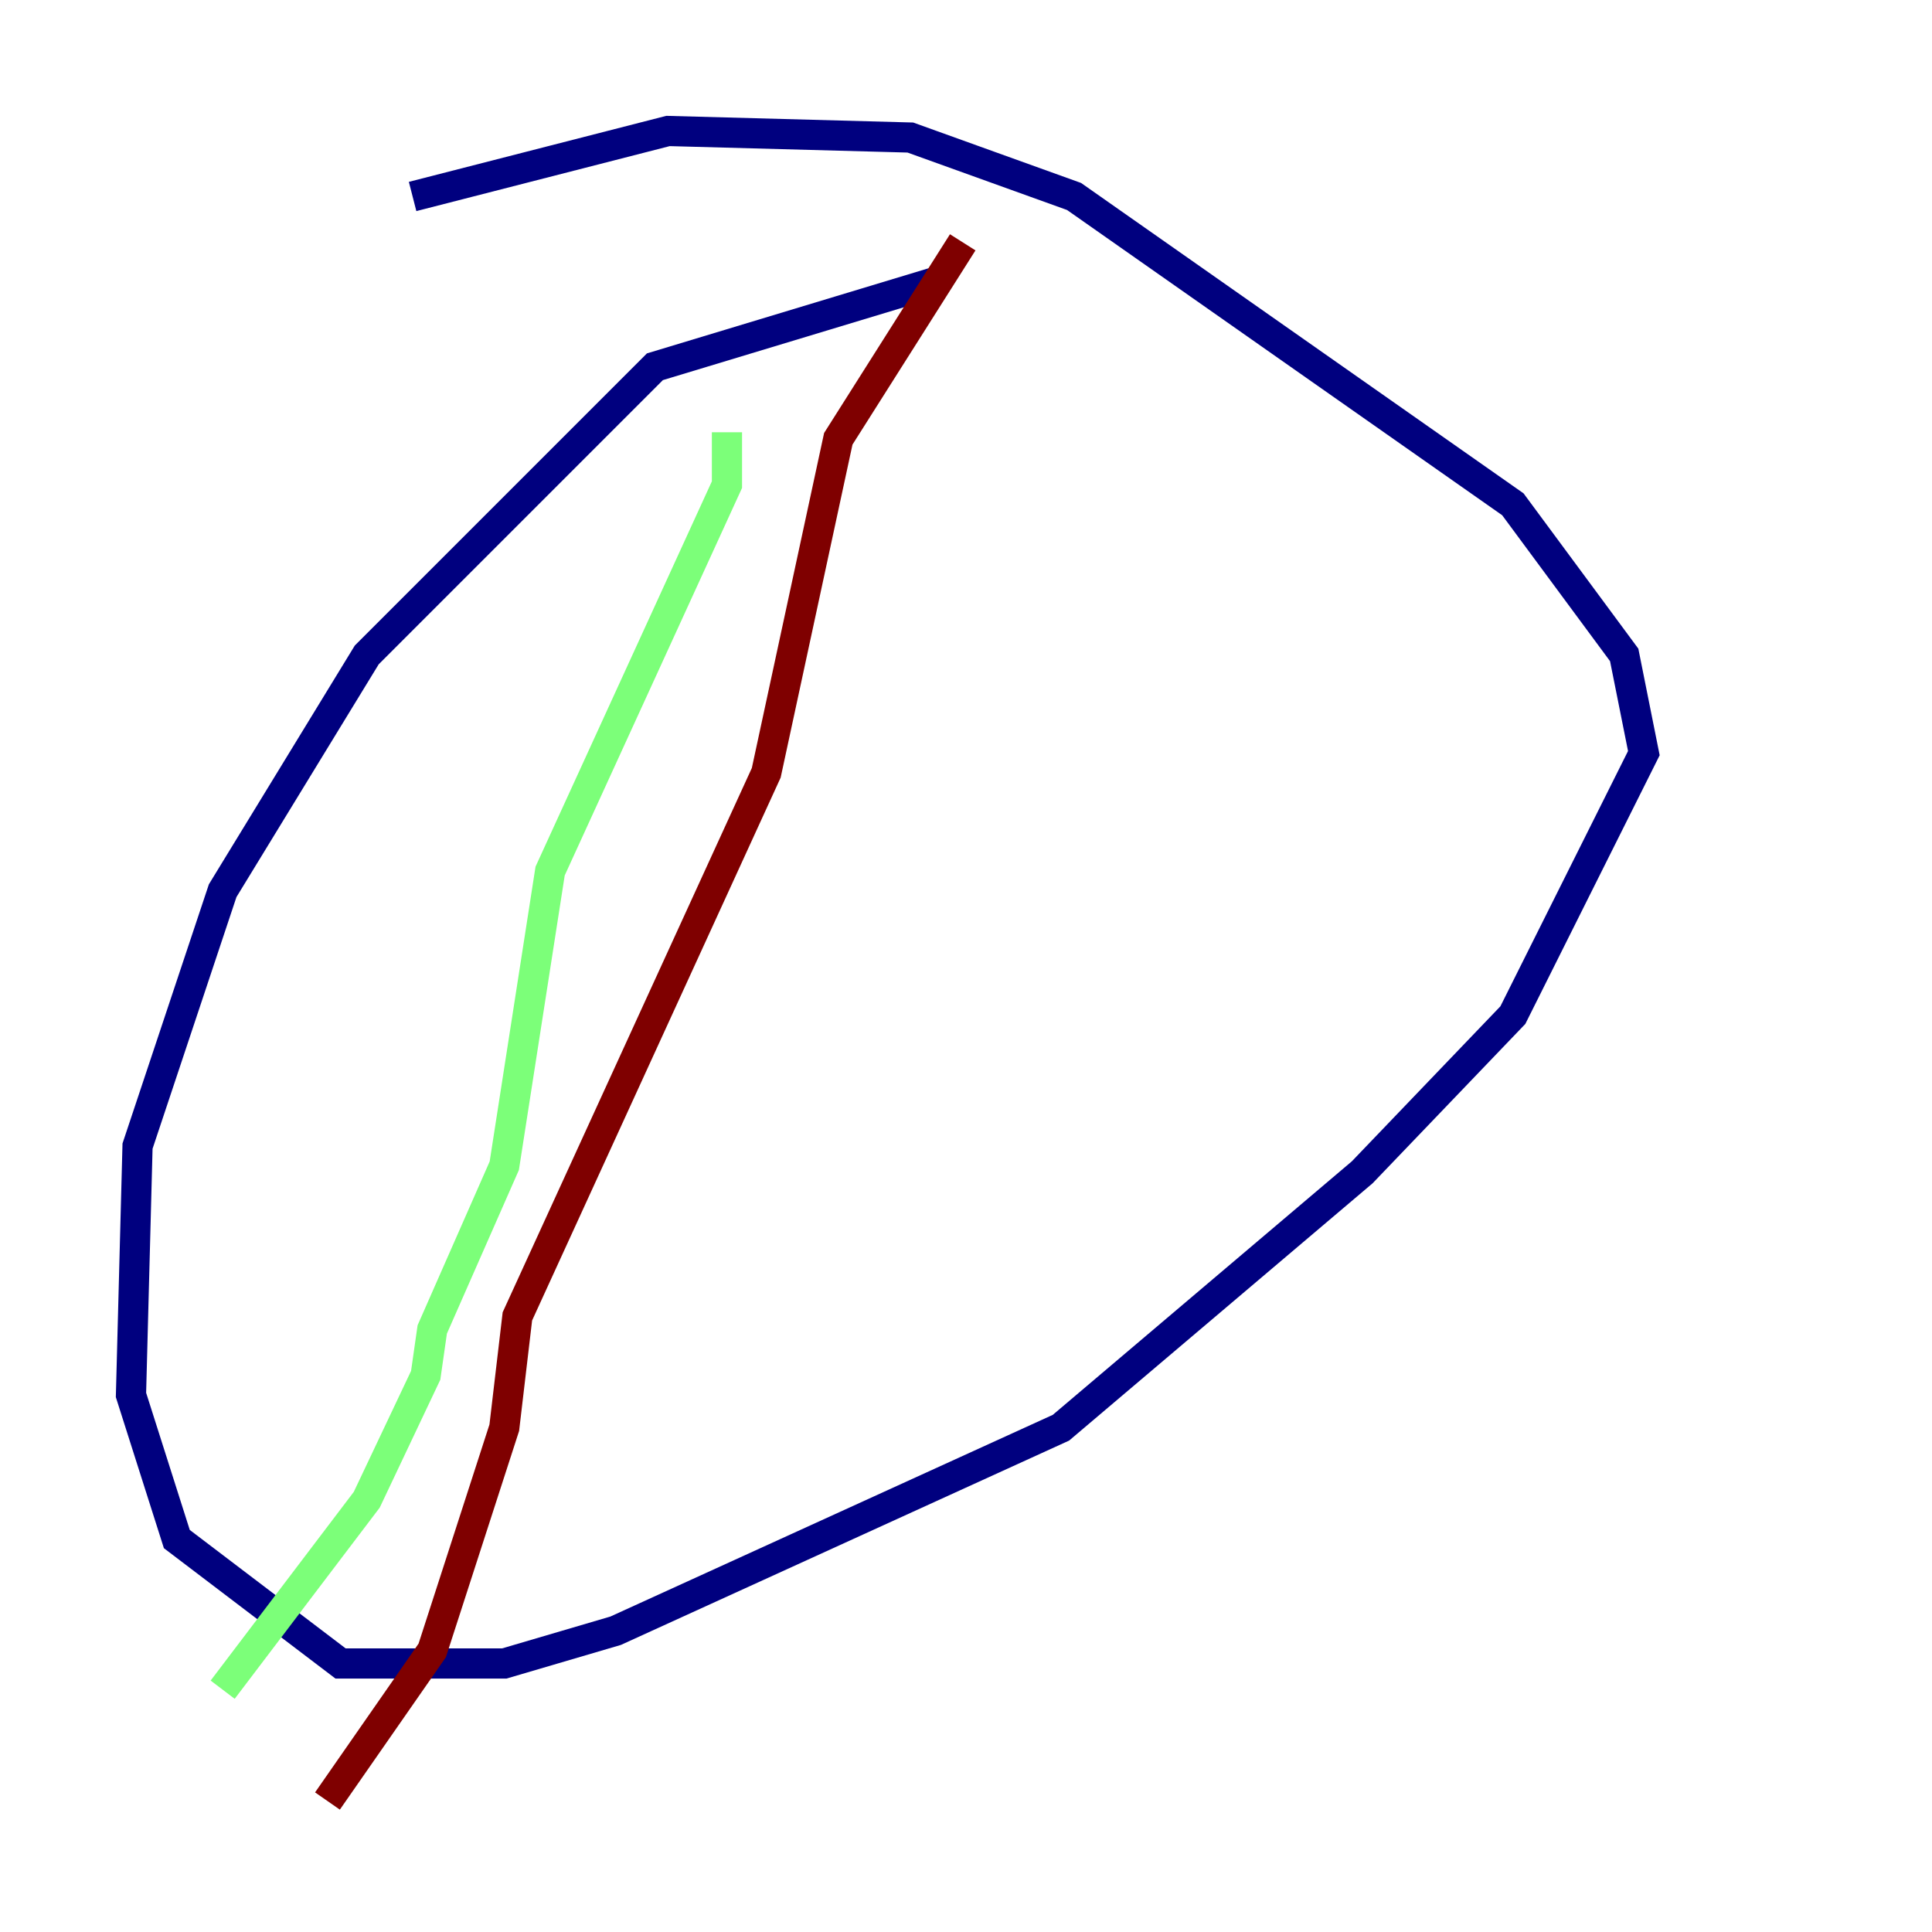 <?xml version="1.0" encoding="utf-8" ?>
<svg baseProfile="tiny" height="128" version="1.2" viewBox="0,0,128,128" width="128" xmlns="http://www.w3.org/2000/svg" xmlns:ev="http://www.w3.org/2001/xml-events" xmlns:xlink="http://www.w3.org/1999/xlink"><defs /><polyline fill="none" points="62.047,18.658 43.39,24.298 24.298,43.39 14.752,59.01 9.112,75.932 8.678,92.42 11.715,101.966 22.563,110.21 33.41,110.21 40.786,108.041 70.291,94.59 90.251,77.668 100.231,67.254 108.909,49.898 107.607,43.39 100.231,33.41 71.159,13.017 60.312,9.112 44.258,8.678 27.336,13.017" stroke="#00007f" stroke-width="2" /><polyline fill="none" points="48.163,28.637 48.163,32.108 36.447,57.709 33.41,77.234 28.637,88.081 28.203,91.119 24.298,99.363 14.752,111.946" stroke="#7cff79" stroke-width="2" /><polyline fill="none" points="63.783,16.054 55.539,29.071 50.766,51.2 34.278,87.214 33.41,94.59 28.637,109.342 21.695,119.322" stroke="#7f0000" stroke-width="2" /></svg>